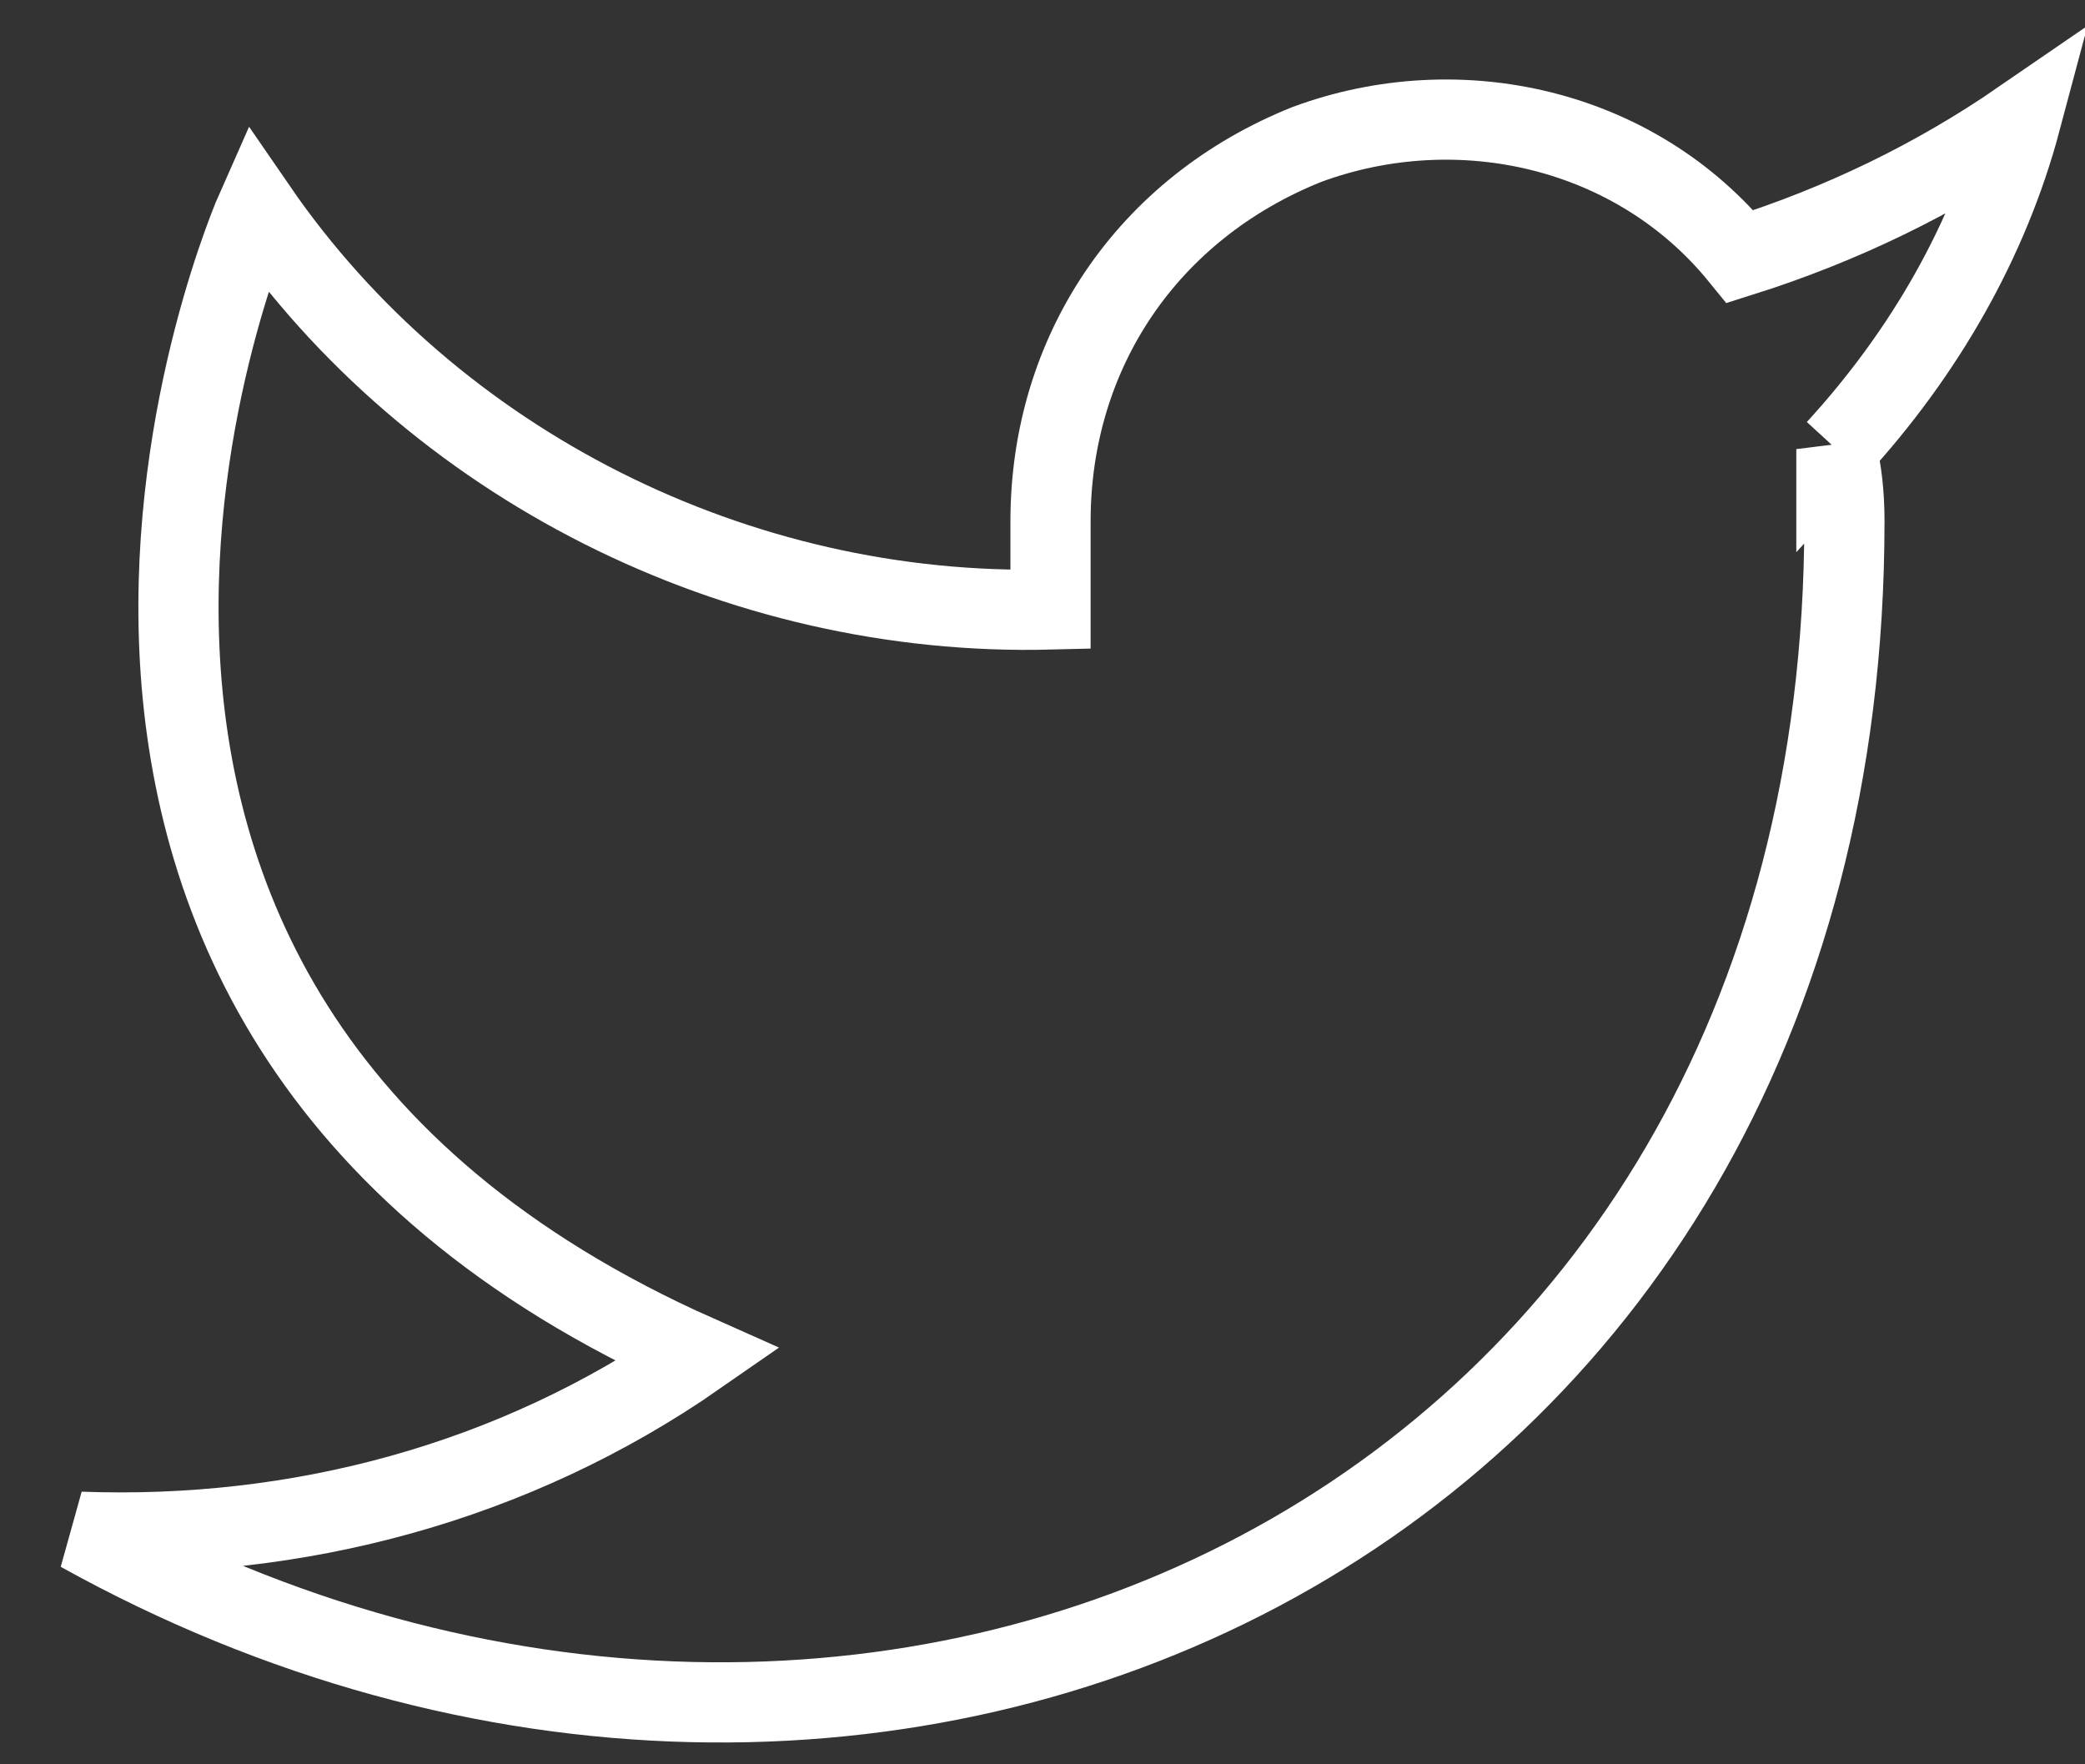 <svg version="1.2" xmlns="http://www.w3.org/2000/svg" viewBox="0 0 26 22" width="26" height="22">
	<rect x="0" y="0" width="26" height="22" fill="#333333" stroke="none"/>
	<title>twitter-icon</title>
	<style>
		.s0 { fill: none;stroke: #ffffff;stroke-linecap: round } 
	</style>
	<path id="Icon feather-twitter" class="s0" d="m22.9 5.6q0.1 0.4 0.1 0.9c0 12.6-12.1 18.1-22 12.6 2.7 0.1 5.4-0.6 7.7-2.2-9.9-4.4-5.5-14.3-5.5-14.3 2.2 3.2 6 5.1 9.9 5v-1.1c0-2.1 1.2-3.9 3.2-4.7 1.9-0.7 4.1-0.2 5.4 1.4q1.9-0.6 3.5-1.7c-0.4 1.5-1.2 2.9-2.3 4.1z"/>
</svg>